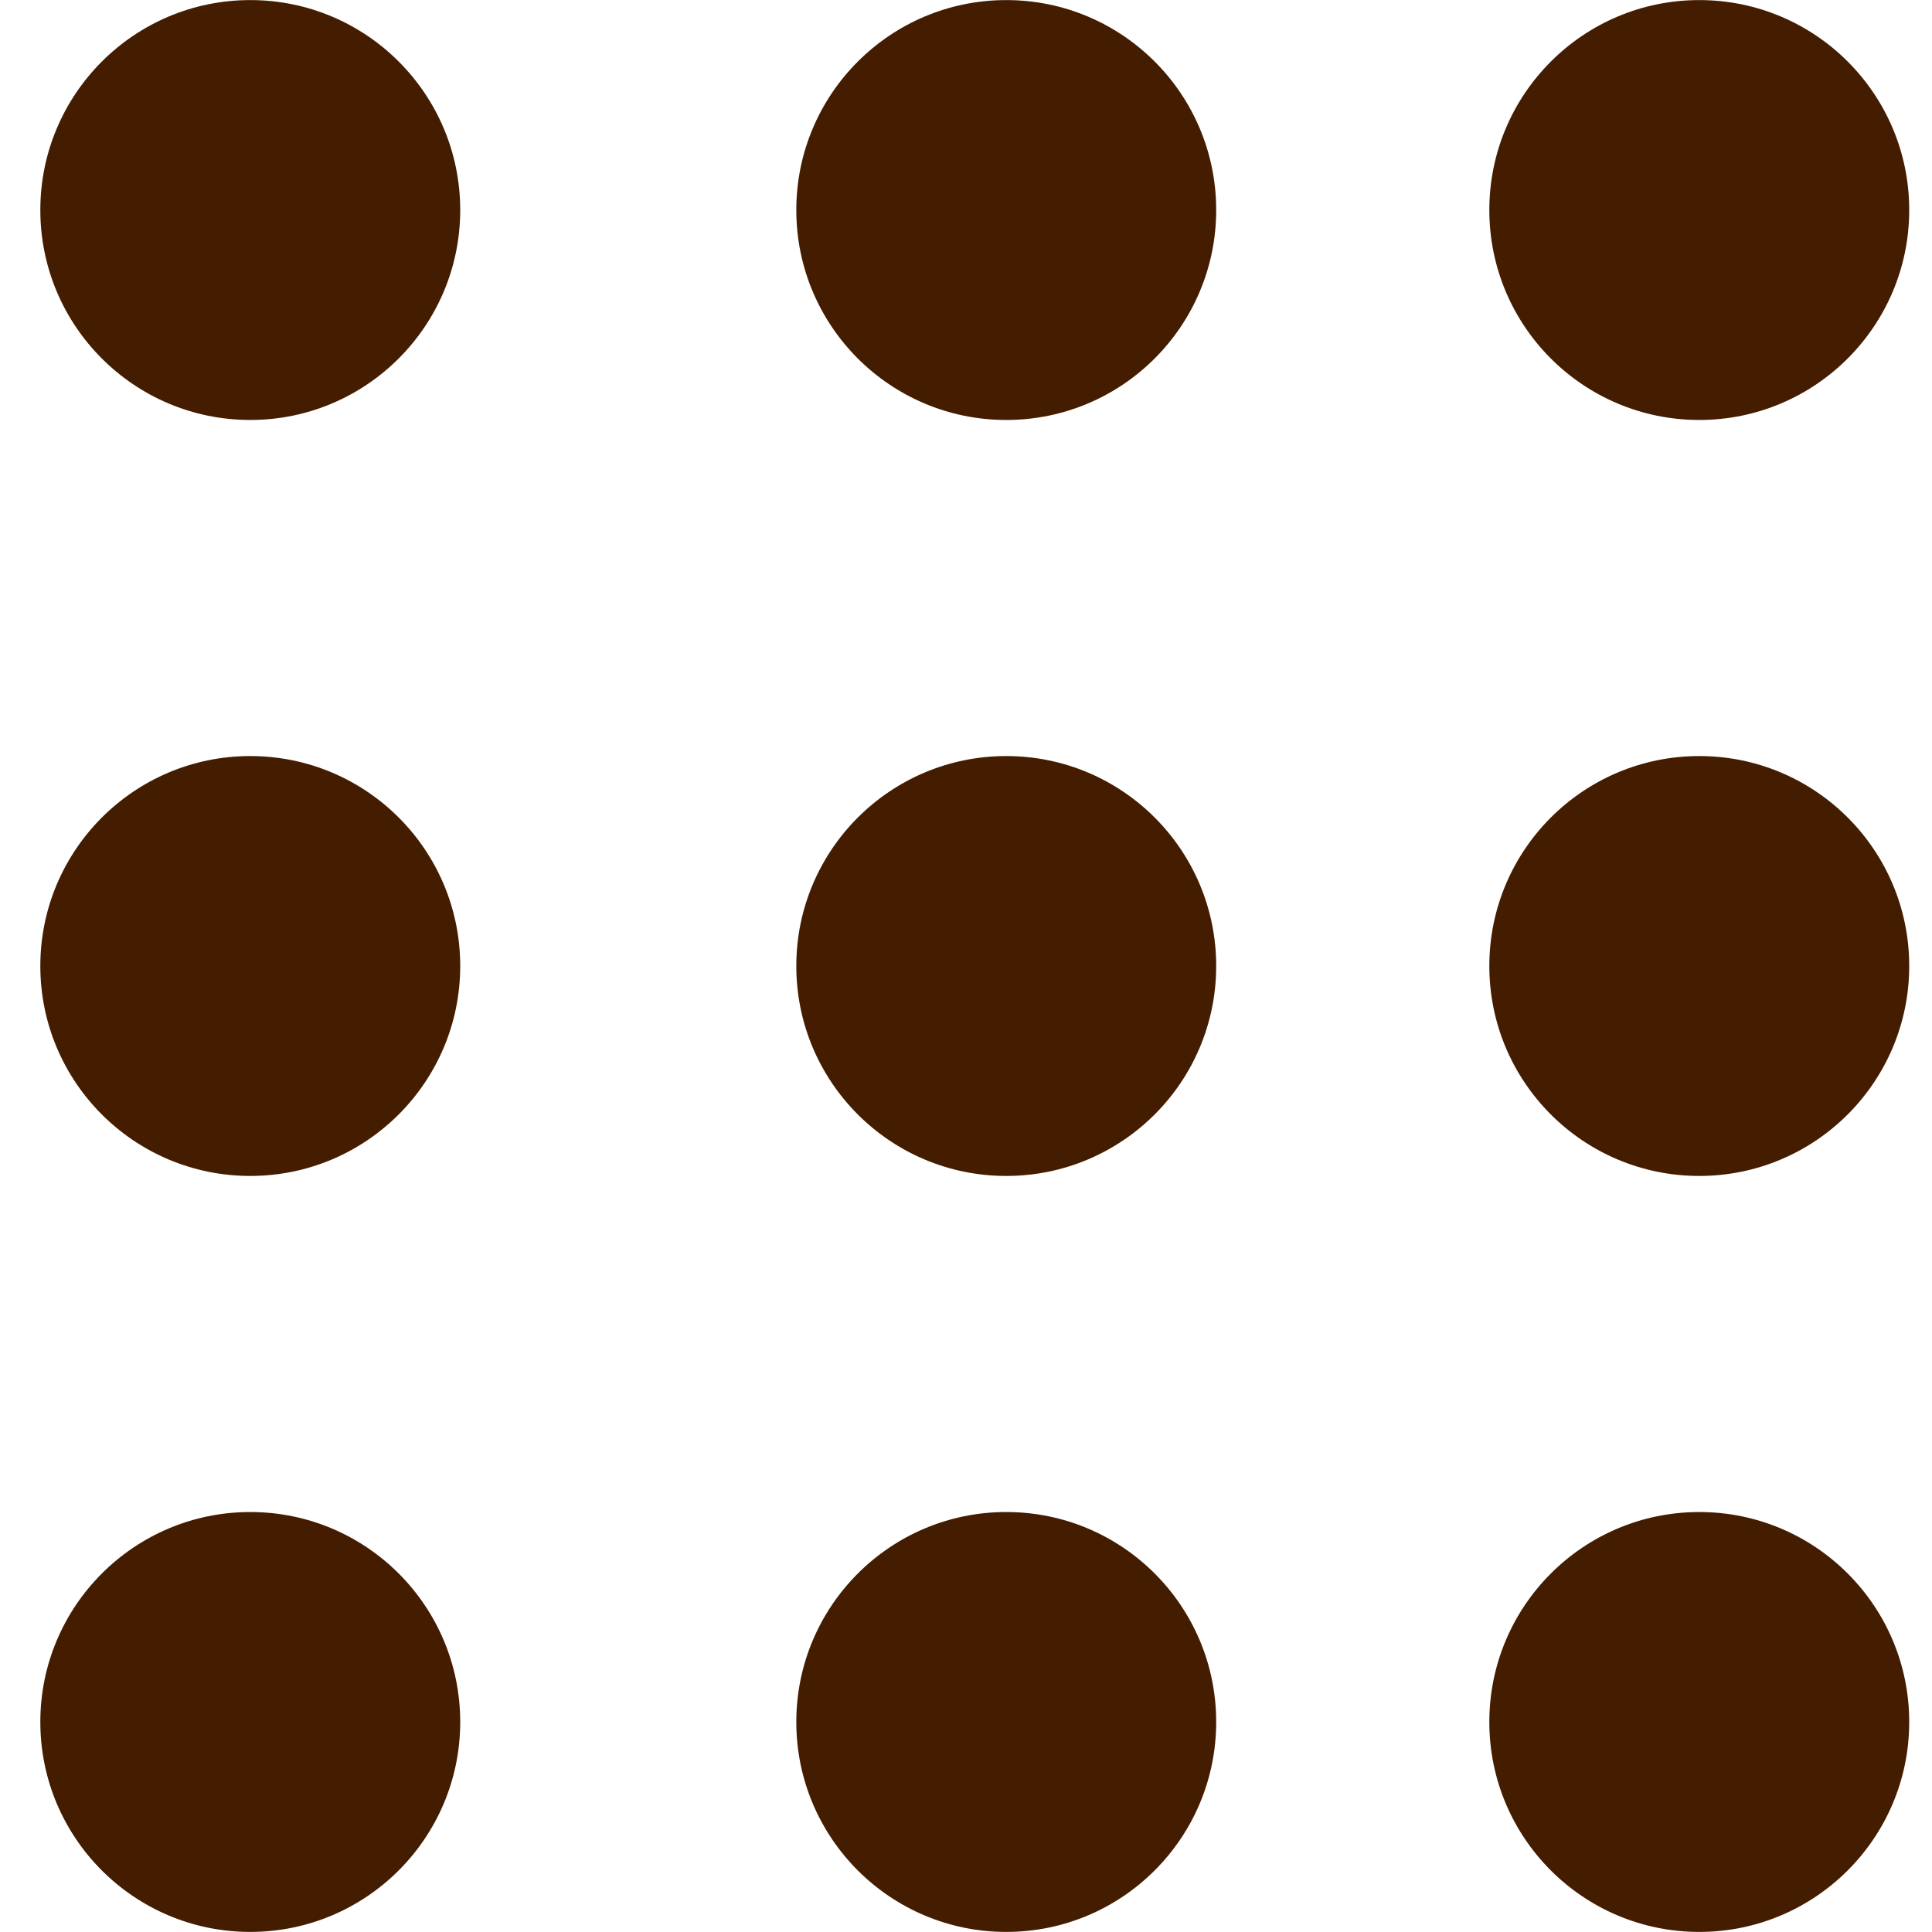 <!DOCTYPE svg PUBLIC "-//W3C//DTD SVG 1.1//EN" "http://www.w3.org/Graphics/SVG/1.1/DTD/svg11.dtd">
<!-- Uploaded to: SVG Repo, www.svgrepo.com, Transformed by: SVG Repo Mixer Tools -->
<svg fill="#441C00" width="800px" height="800px" viewBox="-0.5 0 24 24" xmlns="http://www.w3.org/2000/svg">
<g id="SVGRepo_bgCarrier" stroke-width="0"/>
<g id="SVGRepo_tracerCarrier" stroke-linecap="round" stroke-linejoin="round"/>
<g id="SVGRepo_iconCarrier">
<path d="m12 5.217c-1.441 0-2.608-1.168-2.608-2.608s1.168-2.608 2.608-2.608c1.441 0 2.608 1.168 2.608 2.608s-1.168 2.608-2.608 2.608z"/>
<path d="m20.609 5.217c-1.441 0-2.608-1.168-2.608-2.608s1.168-2.608 2.608-2.608c1.441 0 2.608 1.168 2.608 2.608s-1.168 2.608-2.608 2.608z"/>
<path d="m2.609 5.217c-1.441 0-2.608-1.168-2.608-2.608s1.168-2.608 2.608-2.608c1.441 0 2.608 1.168 2.608 2.608s-1.168 2.608-2.608 2.608z"/>
<path d="m12 14.608c-1.441 0-2.608-1.168-2.608-2.608s1.168-2.608 2.608-2.608c1.441 0 2.608 1.168 2.608 2.608s-1.168 2.608-2.608 2.608z"/>
<path d="m20.609 14.608c-1.441 0-2.608-1.168-2.608-2.608s1.168-2.608 2.608-2.608c1.441 0 2.608 1.168 2.608 2.608s-1.168 2.608-2.608 2.608z"/>
<path d="m2.609 14.608c-1.441 0-2.608-1.168-2.608-2.608s1.168-2.608 2.608-2.608c1.441 0 2.608 1.168 2.608 2.608s-1.168 2.608-2.608 2.608z"/>
<path d="m12 23.999c-1.441 0-2.608-1.168-2.608-2.608s1.168-2.608 2.608-2.608c1.441 0 2.608 1.168 2.608 2.608s-1.168 2.608-2.608 2.608z"/>
<path d="m20.609 23.999c-1.441 0-2.608-1.168-2.608-2.608s1.168-2.608 2.608-2.608c1.441 0 2.608 1.168 2.608 2.608s-1.168 2.608-2.608 2.608z"/>
<path d="m2.609 23.999c-1.441 0-2.608-1.168-2.608-2.608s1.168-2.608 2.608-2.608c1.441 0 2.608 1.168 2.608 2.608s-1.168 2.608-2.608 2.608z"/>
</g>
</svg>
